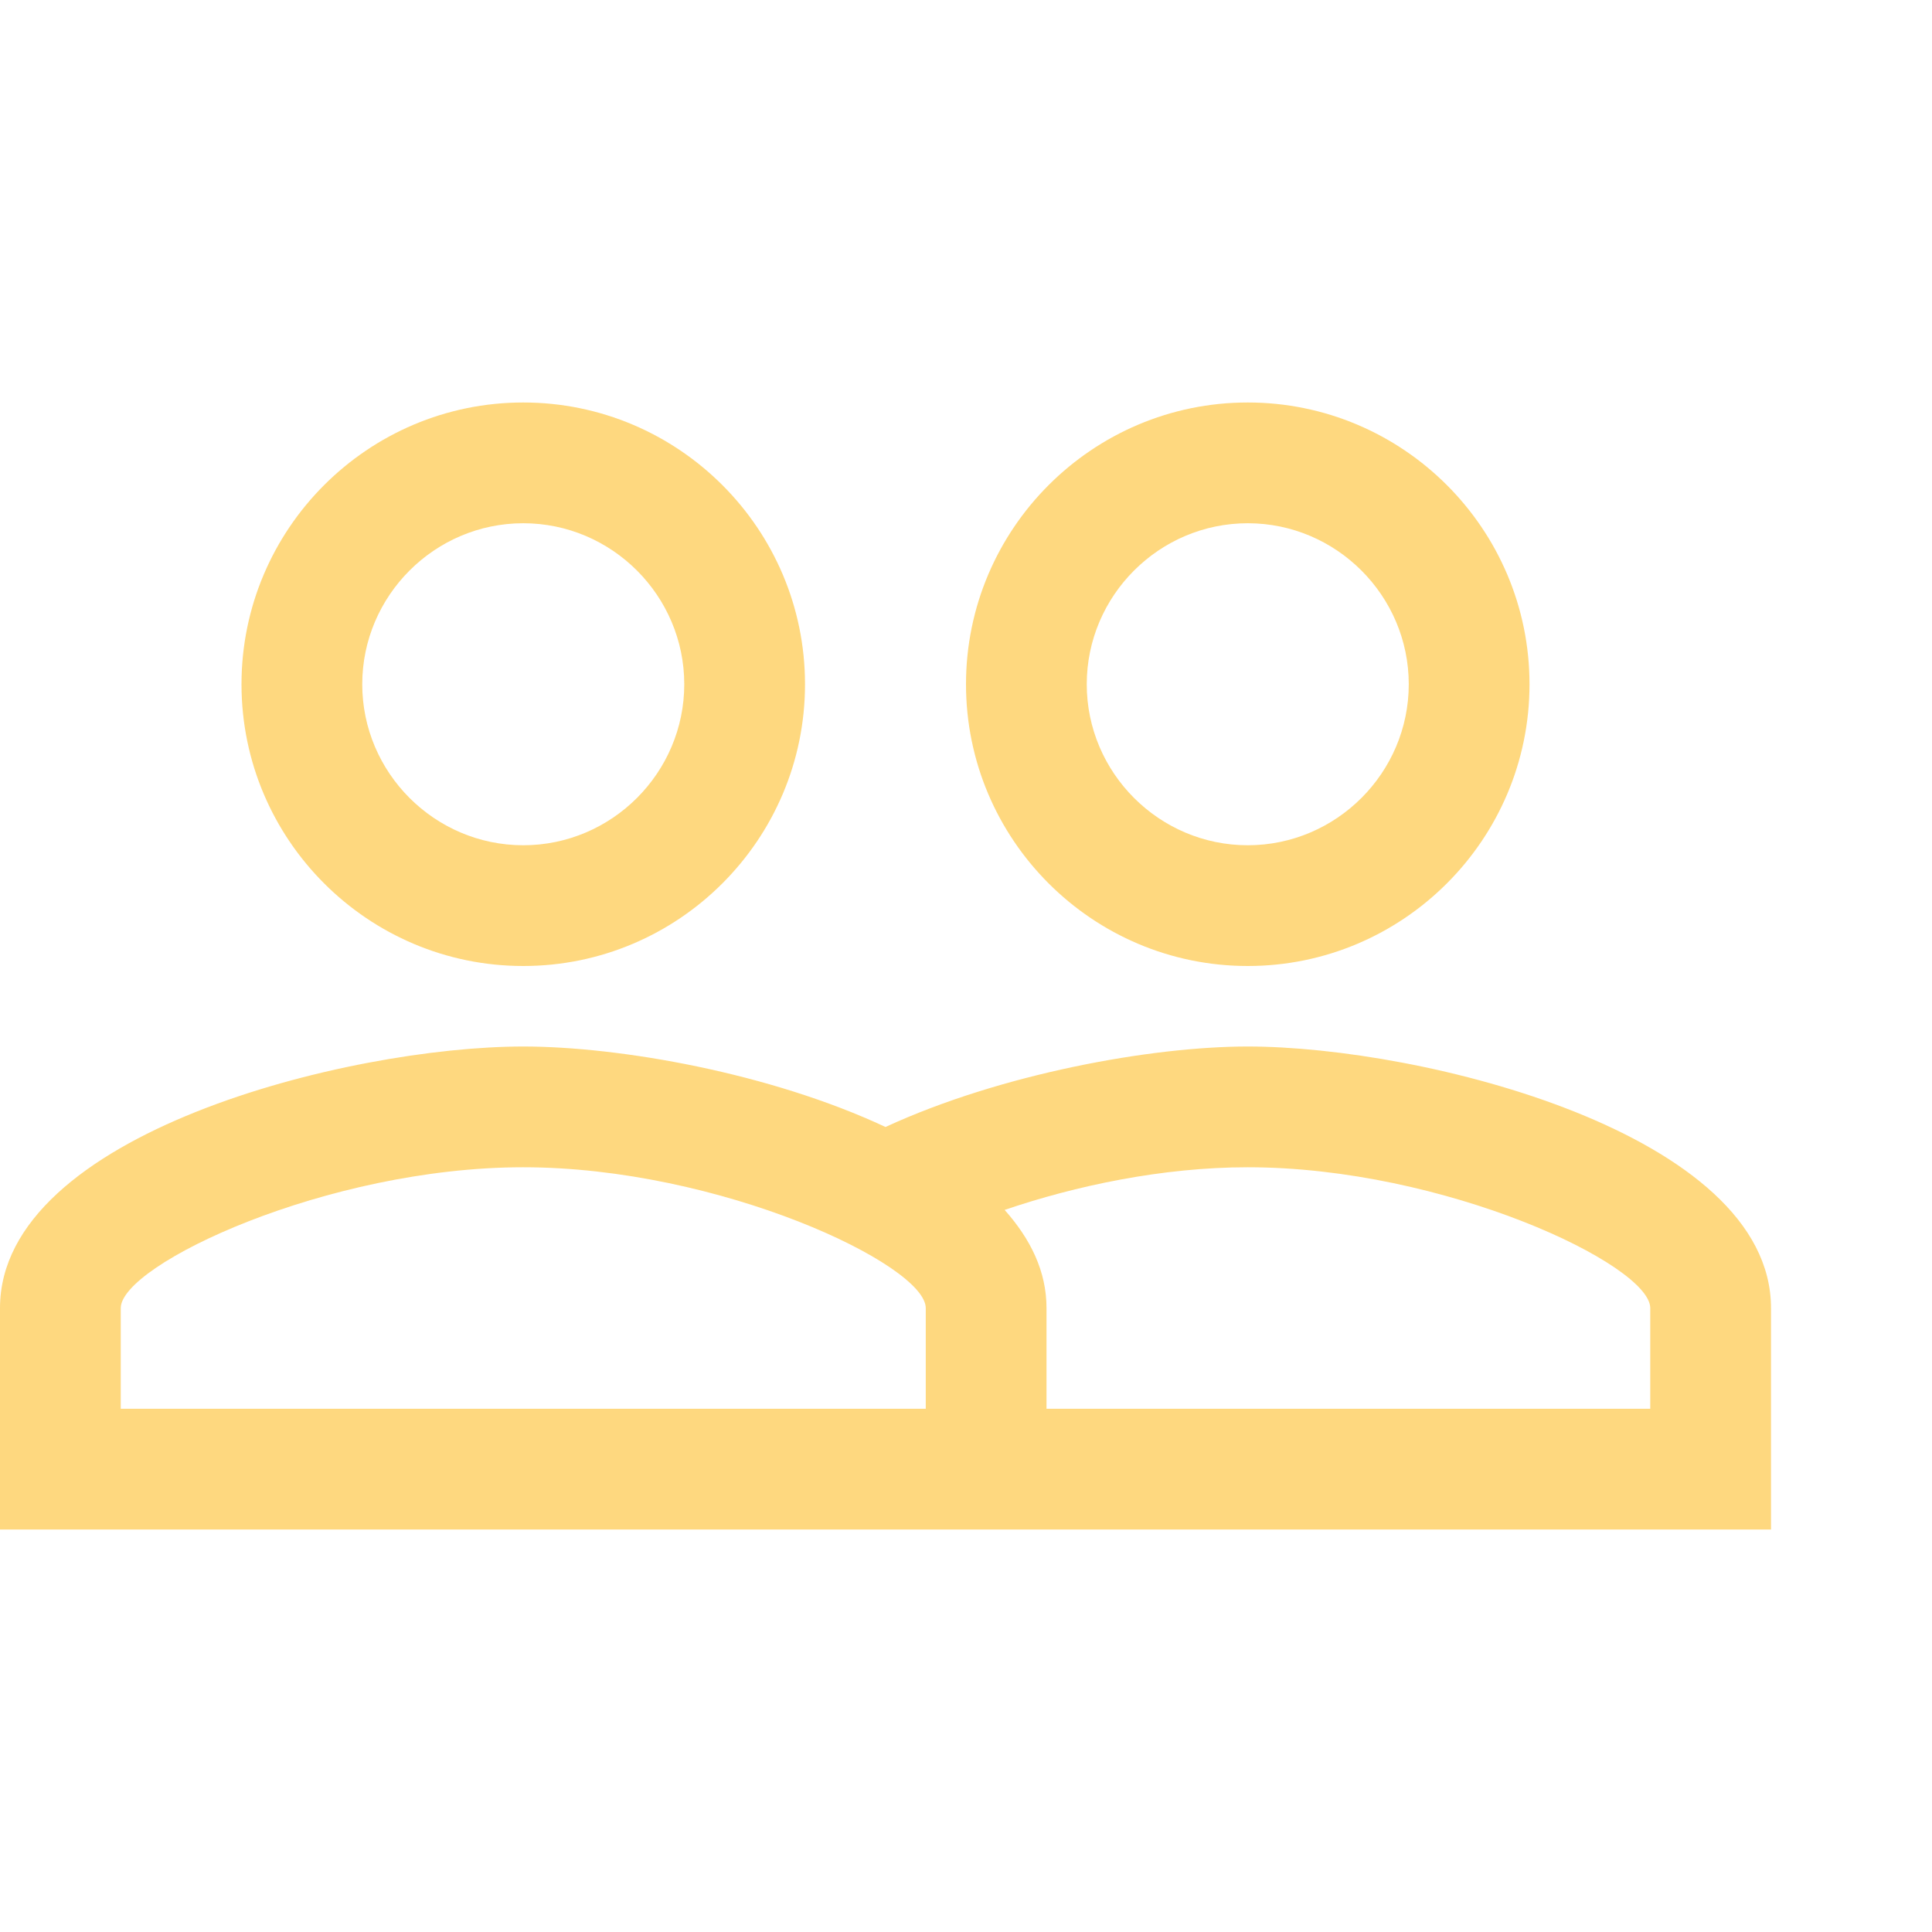 <svg width="64" height="64" viewBox="0 0 64 64" fill="none" xmlns="http://www.w3.org/2000/svg">
<g opacity="0.5">
<path d="M41.333 34.667C38.133 34.667 33.147 35.573 29.333 37.333C25.52 35.547 20.533 34.667 17.333 34.667C11.547 34.667 0 37.547 0 43.333V50.667H58.667V43.333C58.667 37.547 47.12 34.667 41.333 34.667ZM30.667 46.667H4V43.333C4 41.893 10.827 38.667 17.333 38.667C23.84 38.667 30.667 41.893 30.667 43.333V46.667ZM54.667 46.667H34.667V43.333C34.667 42.107 34.133 41.04 33.28 40.08C35.627 39.28 38.507 38.667 41.333 38.667C47.84 38.667 54.667 41.893 54.667 43.333V46.667ZM17.333 32C22.48 32 26.667 27.813 26.667 22.667C26.667 17.52 22.48 13.333 17.333 13.333C12.187 13.333 8 17.52 8 22.667C8 27.813 12.187 32 17.333 32ZM17.333 17.333C20.267 17.333 22.667 19.733 22.667 22.667C22.667 25.6 20.267 28 17.333 28C14.4 28 12 25.6 12 22.667C12 19.733 14.4 17.333 17.333 17.333ZM41.333 32C46.48 32 50.667 27.813 50.667 22.667C50.667 17.52 46.48 13.333 41.333 13.333C36.187 13.333 32 17.52 32 22.667C32 27.813 36.187 32 41.333 32ZM41.333 17.333C44.267 17.333 46.667 19.733 46.667 22.667C46.667 25.6 44.267 28 41.333 28C38.4 28 36 25.6 36 22.667C36 19.733 38.4 17.333 41.333 17.333Z" fill="#FDB100"/>
</g>
</svg>

